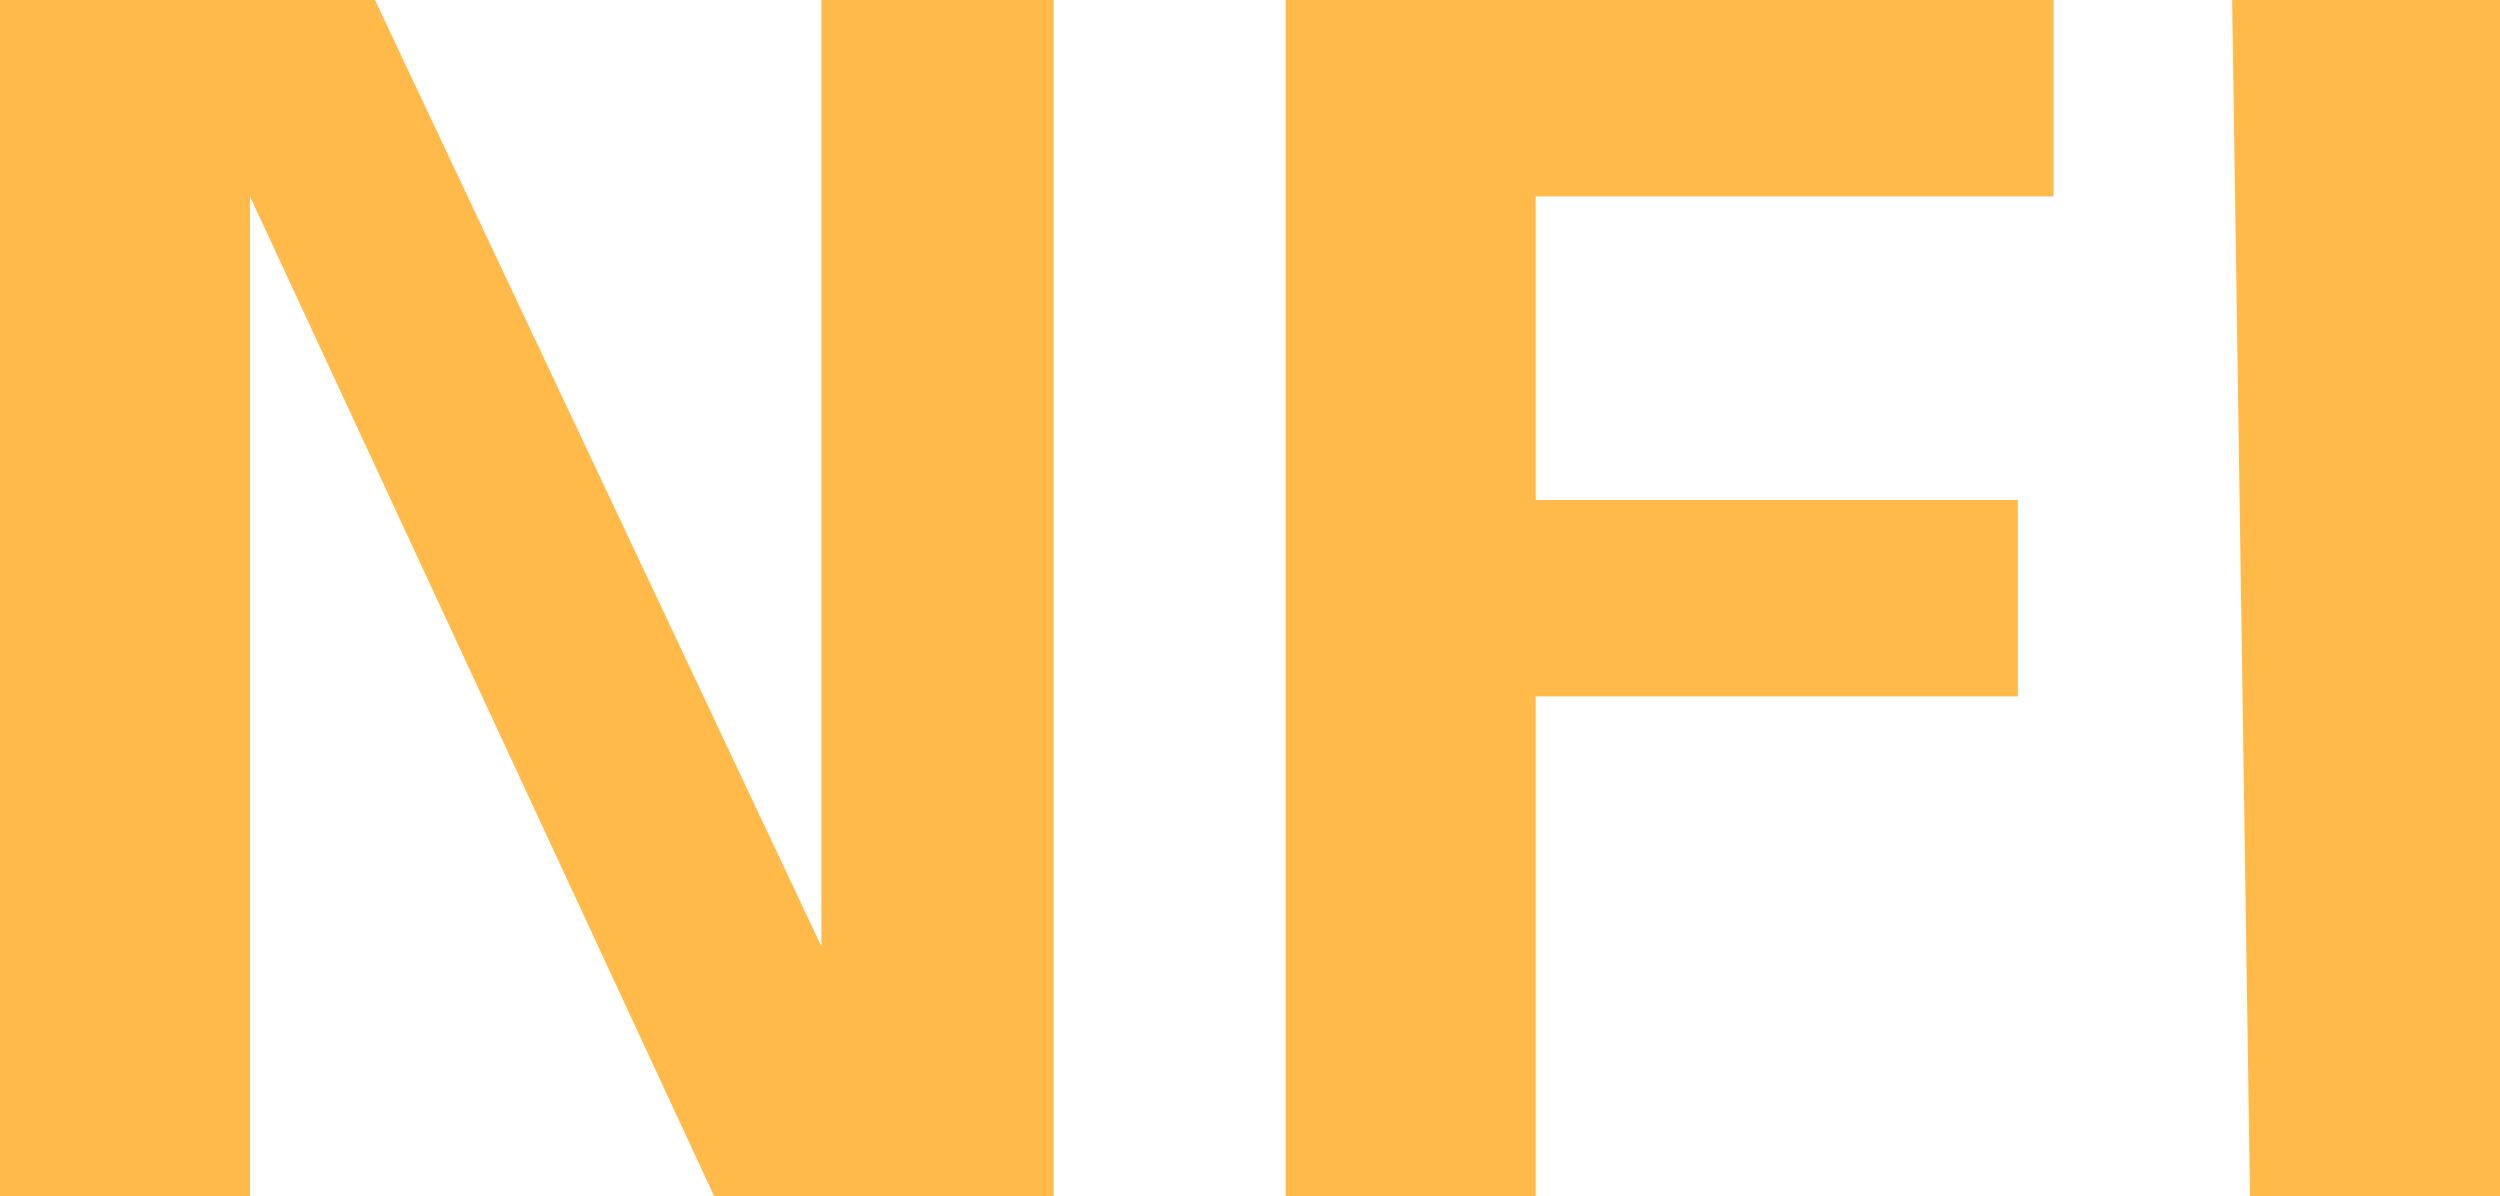 <?xml version="1.0" encoding="utf-8"?>
<!-- Generator: Adobe Illustrator 19.1.0, SVG Export Plug-In . SVG Version: 6.00 Build 0)  -->
<svg version="1.1" id="Layer_1" xmlns="http://www.w3.org/2000/svg" xmlns:xlink="http://www.w3.org/1999/xlink" x="0px" y="0px"
	 viewBox="-63 68 14 6.7" style="enable-background:new -63 68 14 6.7;" xml:space="preserve">
<style type="text/css">
	.st0{fill:#FFBA49;}
</style>
<path class="st0" d="M-63,68h2.1l2.5,5.3V68h1.3v6.7H-59l-2.6-5.6v5.6H-63V68z M-55.8,68h4.3v1.1h-2.9v1.7h2.7v1.1h-2.7v2.9h-1.4V68
	z M-50.5,68h1.5v6.7h-1.4L-50.5,68L-50.5,68z"/>
</svg>
